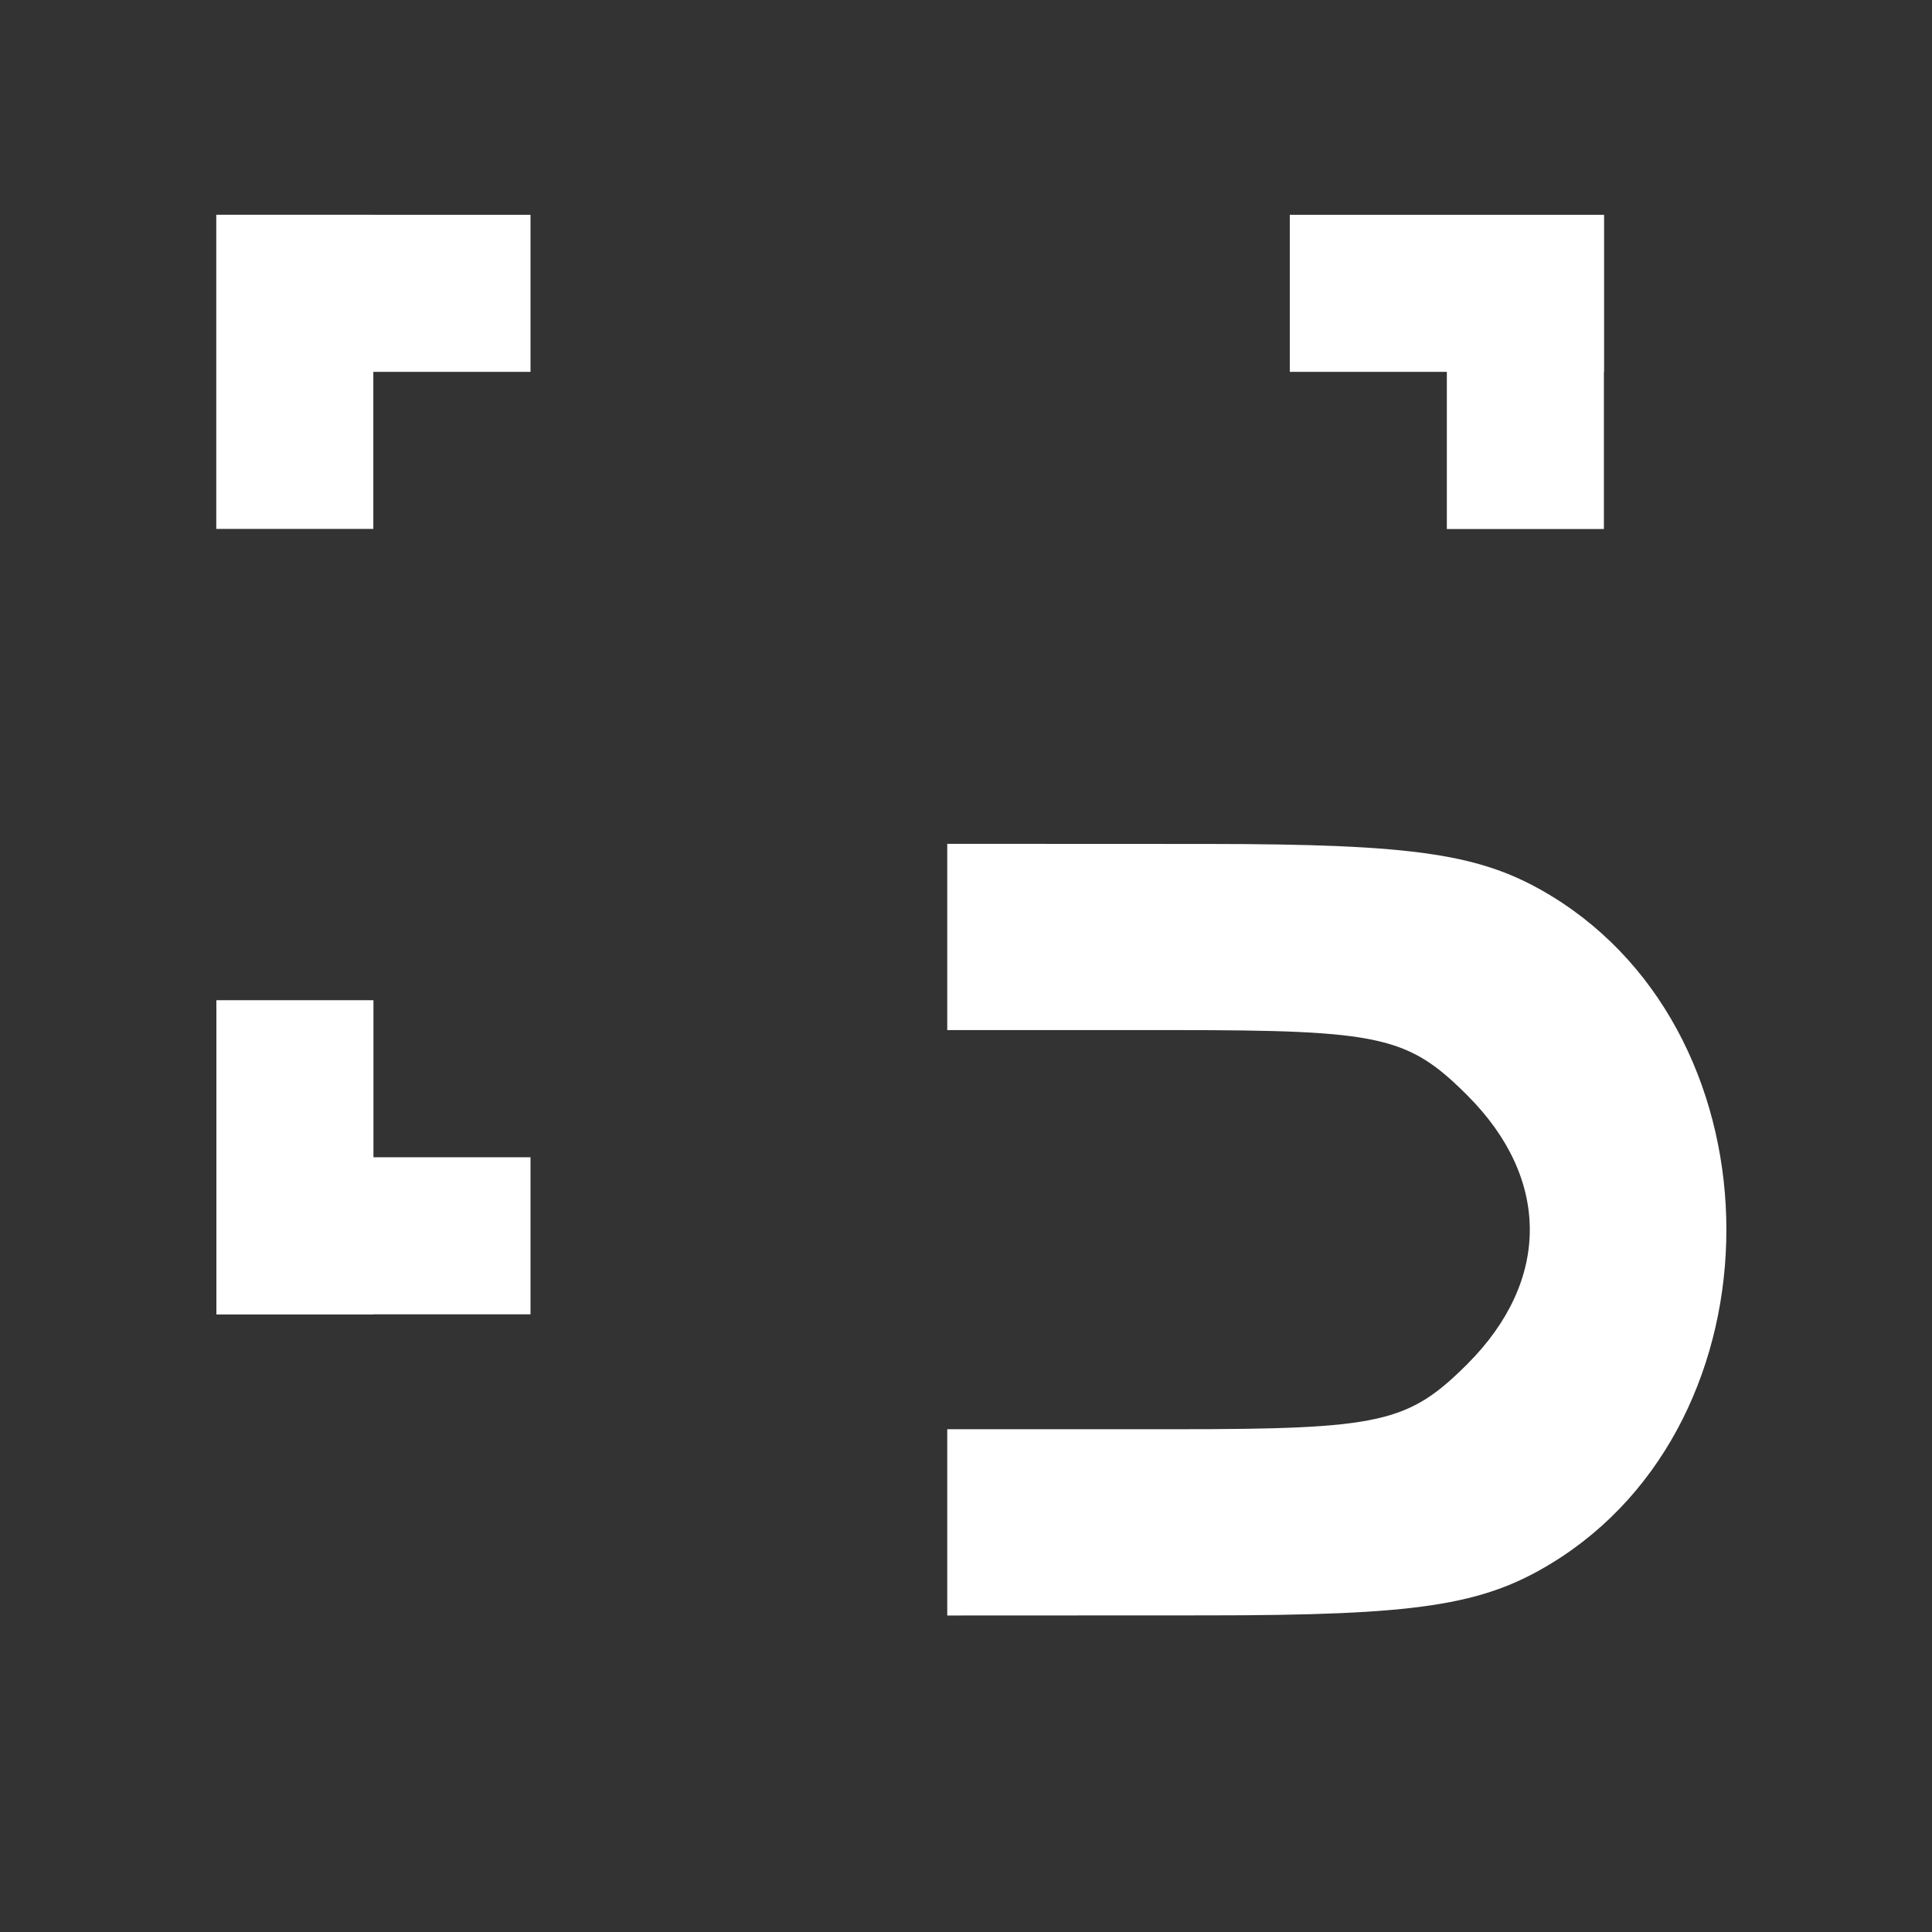 <svg width="17" height="17" viewBox="0 0 17 17" fill="none" xmlns="http://www.w3.org/2000/svg">
<rect x="0" y="0" width="17" height="17" fill="#333333" stroke="none"/>
<rect x="1.904" y="1.89" width="2.764" height="1.382" fill="white"/>
<rect x="3.285" y="1.89" width="2.764" height="1.382" transform="rotate(90 3.285 1.89)" fill="white"/>
<rect x="14.113" y="1.891" width="2.764" height="1.382" transform="rotate(90 14.113 1.891)" fill="white"/>
<rect x="14.113" y="3.272" width="2.764" height="1.382" transform="rotate(-180 14.113 3.272)" fill="white"/>
<rect x="1.904" y="11.565" width="2.764" height="1.382" transform="rotate(-90 1.904 11.565)" fill="white"/>
<rect x="1.904" y="10.183" width="2.764" height="1.382" fill="white"/>
<path d="M8.335 9.064V8.245V7.425L10.618 7.426C12.469 7.427 13.043 7.514 13.651 7.884C15.704 9.136 15.704 12.505 13.651 13.756C13.043 14.127 12.469 14.214 10.618 14.214L8.335 14.215V13.396V12.576H10.336C12.148 12.576 12.391 12.522 12.912 12.002C13.644 11.269 13.644 10.371 12.912 9.639C12.391 9.118 12.148 9.064 10.336 9.064H8.335Z" fill="white"/>
</svg>
